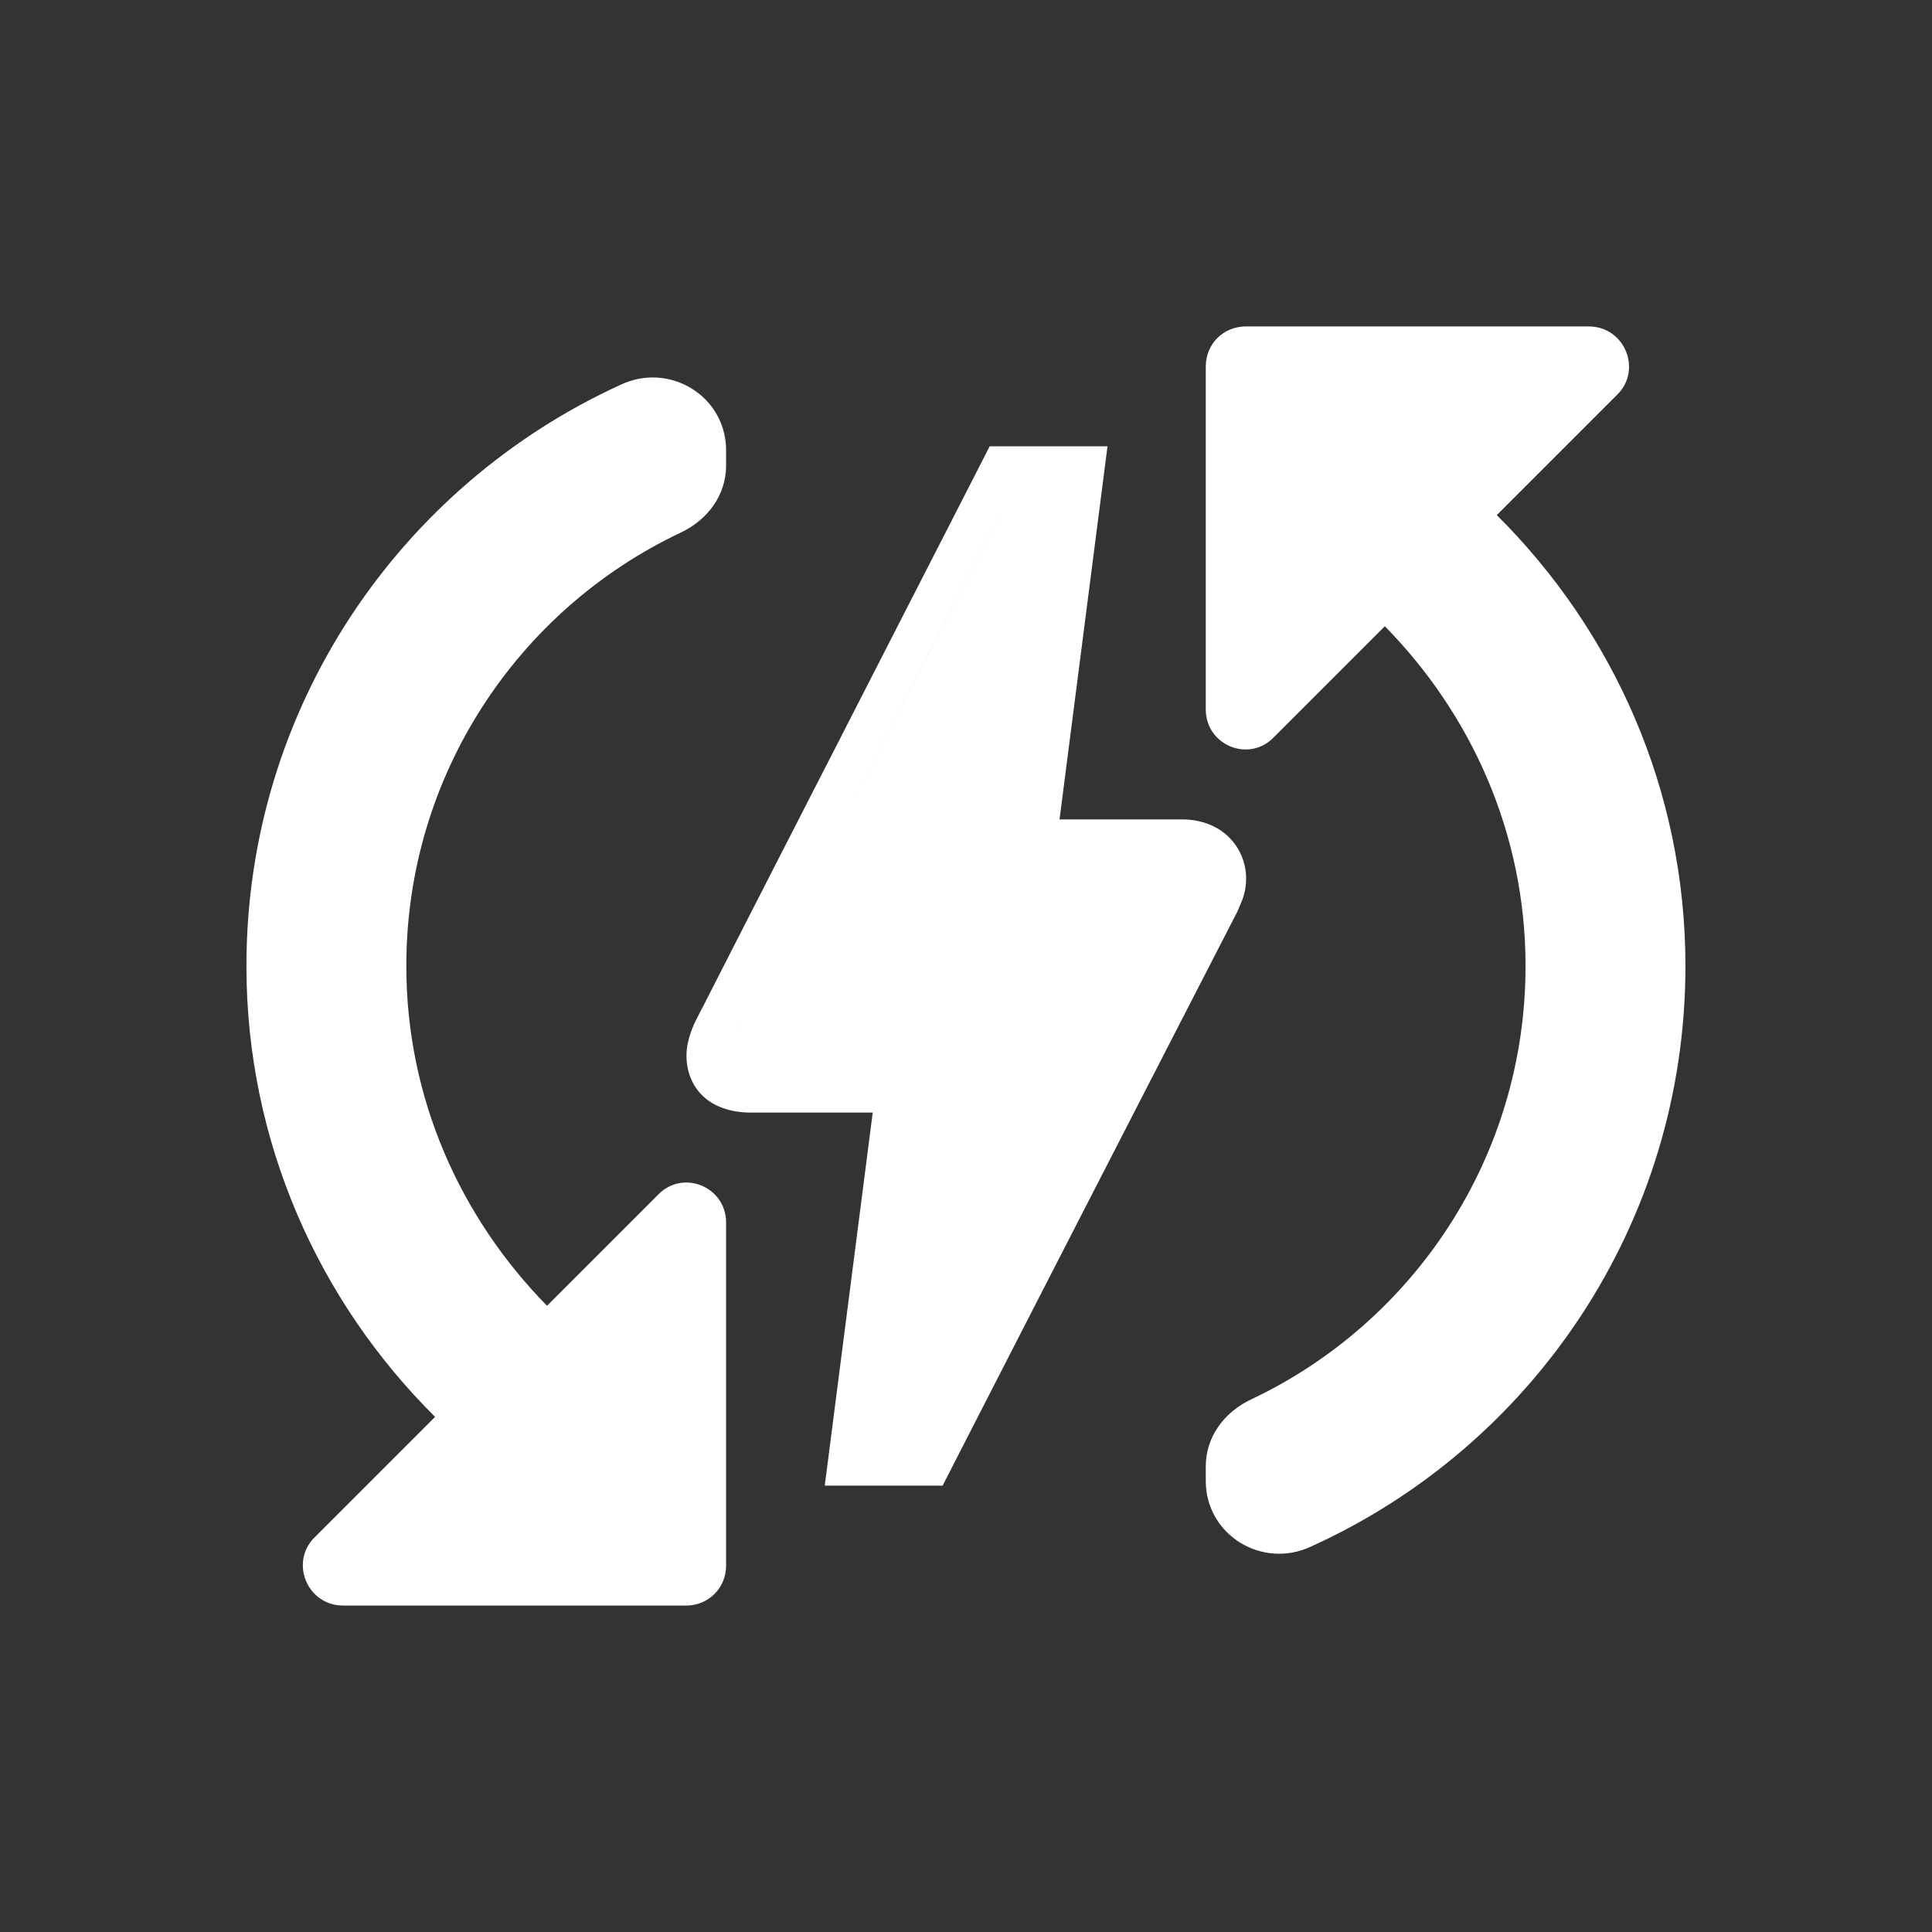 <svg width="58" height="58" viewBox="0 0 58 58" fill="none" xmlns="http://www.w3.org/2000/svg">
    <rect x="0" y="0" width="58" height="58" fill="#333333" stroke="none"/>
    <g clipPath="url(#exgv9tyj3a)" fill="#fff">
        <path d="M7.398 29c0 5.304 2.184 10.08 5.664 13.536L9.438 46.16c-.744.744-.216 2.04.864 2.04h10.296c.672 0 1.2-.528 1.2-1.2V36.704c0-1.08-1.296-1.608-2.04-.84L16.422 39.2c-2.592-2.64-4.224-6.216-4.224-10.2 0-5.736 3.36-10.704 8.232-13.008.816-.384 1.368-1.128 1.368-2.016v-.456c0-1.632-1.704-2.664-3.168-1.968C12.006 14.576 7.398 21.248 7.398 29zM47.694 9.8H37.398c-.672 0-1.2.528-1.2 1.2v10.296c0 1.08 1.296 1.608 2.04.84l3.336-3.336c2.592 2.64 4.224 6.216 4.224 10.2 0 5.736-3.36 10.704-8.232 13.008-.816.384-1.368 1.128-1.368 2.016v.432c0 1.632 1.704 2.664 3.168 1.968 6.624-3 11.232-9.672 11.232-17.424 0-5.304-2.184-10.08-5.664-13.536l3.624-3.624c.744-.744.216-2.04-.864-2.04z"/>
        <path fill-rule="evenodd" clip-rule="evenodd" d="M24.76 44.6h3.538l.335-.655.529-1.033 1.59-3.102c1.415-2.758 3.539-6.893 6.375-12.405l.021-.041.115-.274c.197-.45.22-1.057-.088-1.591-.36-.622-1.015-.9-1.69-.9h-3.677l1.44-11.2H29.71l-.334.655-4.091 7.99v.002c-1.71 3.336-3.11 6.07-4.197 8.205a1.065 1.065 0 0 0-.016.028l-.013.024-.02.037-.134.265a2.881 2.881 0 0 0-.249.681 1.83 1.83 0 0 0 .042.976c.319.937 1.228 1.138 1.826 1.138H26.2l-1.44 11.2zm-2.783-13.456zm.125-.24.514-1.008.053-.104a2738.392 2738.392 0 0 1-.591 1.16m3.227-6.314 1.047-2.044c1.21-2.362 2.574-5.026 4.092-7.994"/>
    </g>
    <defs>
        <clipPath id="exgv9tyj3a">
            <path fill="#fff" transform="translate(.2 .2)" d="M0 0h57.6v57.6H0z"/>
        </clipPath>
    </defs>
</svg>
